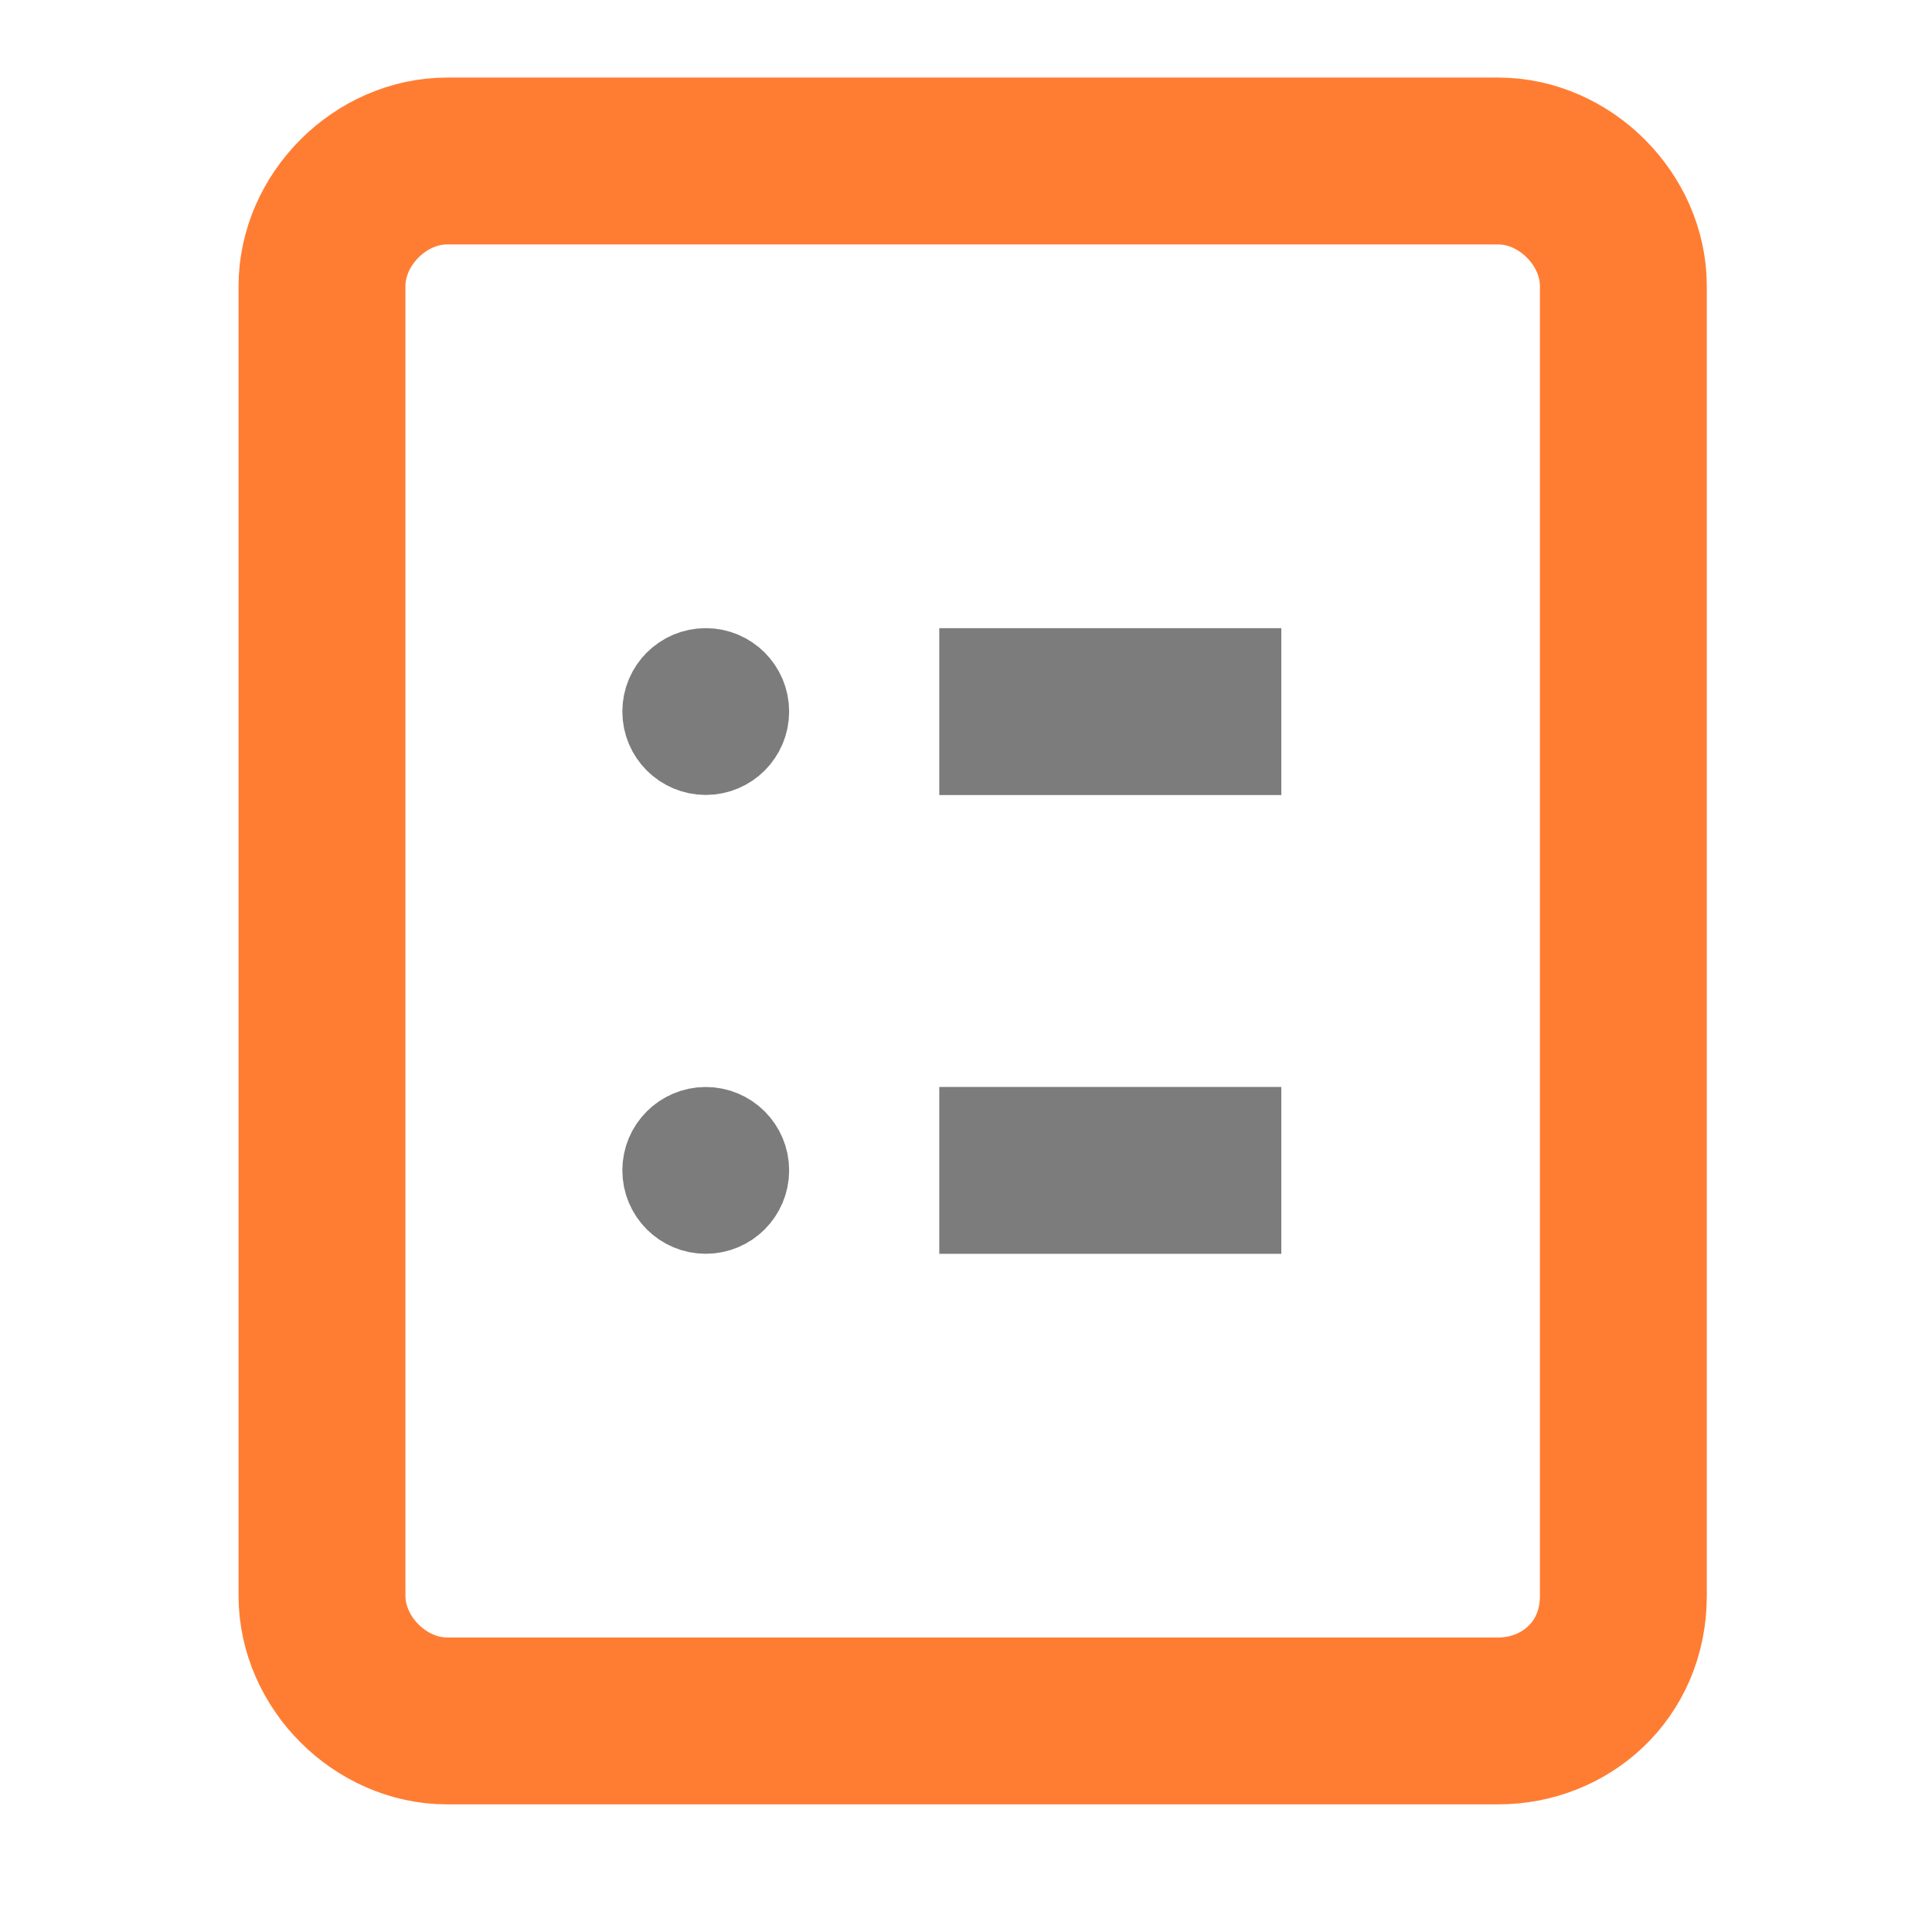 <svg width="24" height="24" viewBox="0 0 24 24" fill="none" xmlns="http://www.w3.org/2000/svg">
<path d="M18.611 21.378H5.554C4.725 21.378 4 20.653 4 19.824V3.554C4 2.725 4.725 2 5.554 2H18.611C19.44 2 20.166 2.725 20.166 3.554V19.824C20.166 20.756 19.44 21.378 18.611 21.378Z" stroke="#FF7D33" stroke-width="2.073" stroke-miterlimit="10"/>
<path d="M9.285 8.839C9.285 9.125 9.053 9.357 8.767 9.357C8.481 9.357 8.249 9.125 8.249 8.839C8.249 8.553 8.481 8.321 8.767 8.321C9.053 8.321 9.285 8.553 9.285 8.839Z" fill="#B8B8D2" stroke="#7C7C7C" stroke-width="1.036"/>
<path d="M11.668 8.84H15.917" stroke="#7C7C7C" stroke-width="2.073" stroke-miterlimit="10"/>
<path d="M9.285 14.539C9.285 14.825 9.053 15.057 8.767 15.057C8.481 15.057 8.249 14.825 8.249 14.539C8.249 14.253 8.481 14.021 8.767 14.021C9.053 14.021 9.285 14.253 9.285 14.539Z" fill="#B8B8D2" stroke="#7C7C7C" stroke-width="1.036"/>
<path d="M11.668 14.539H15.917" stroke="#7C7C7C" stroke-width="2.073" stroke-miterlimit="10"/>
</svg>
